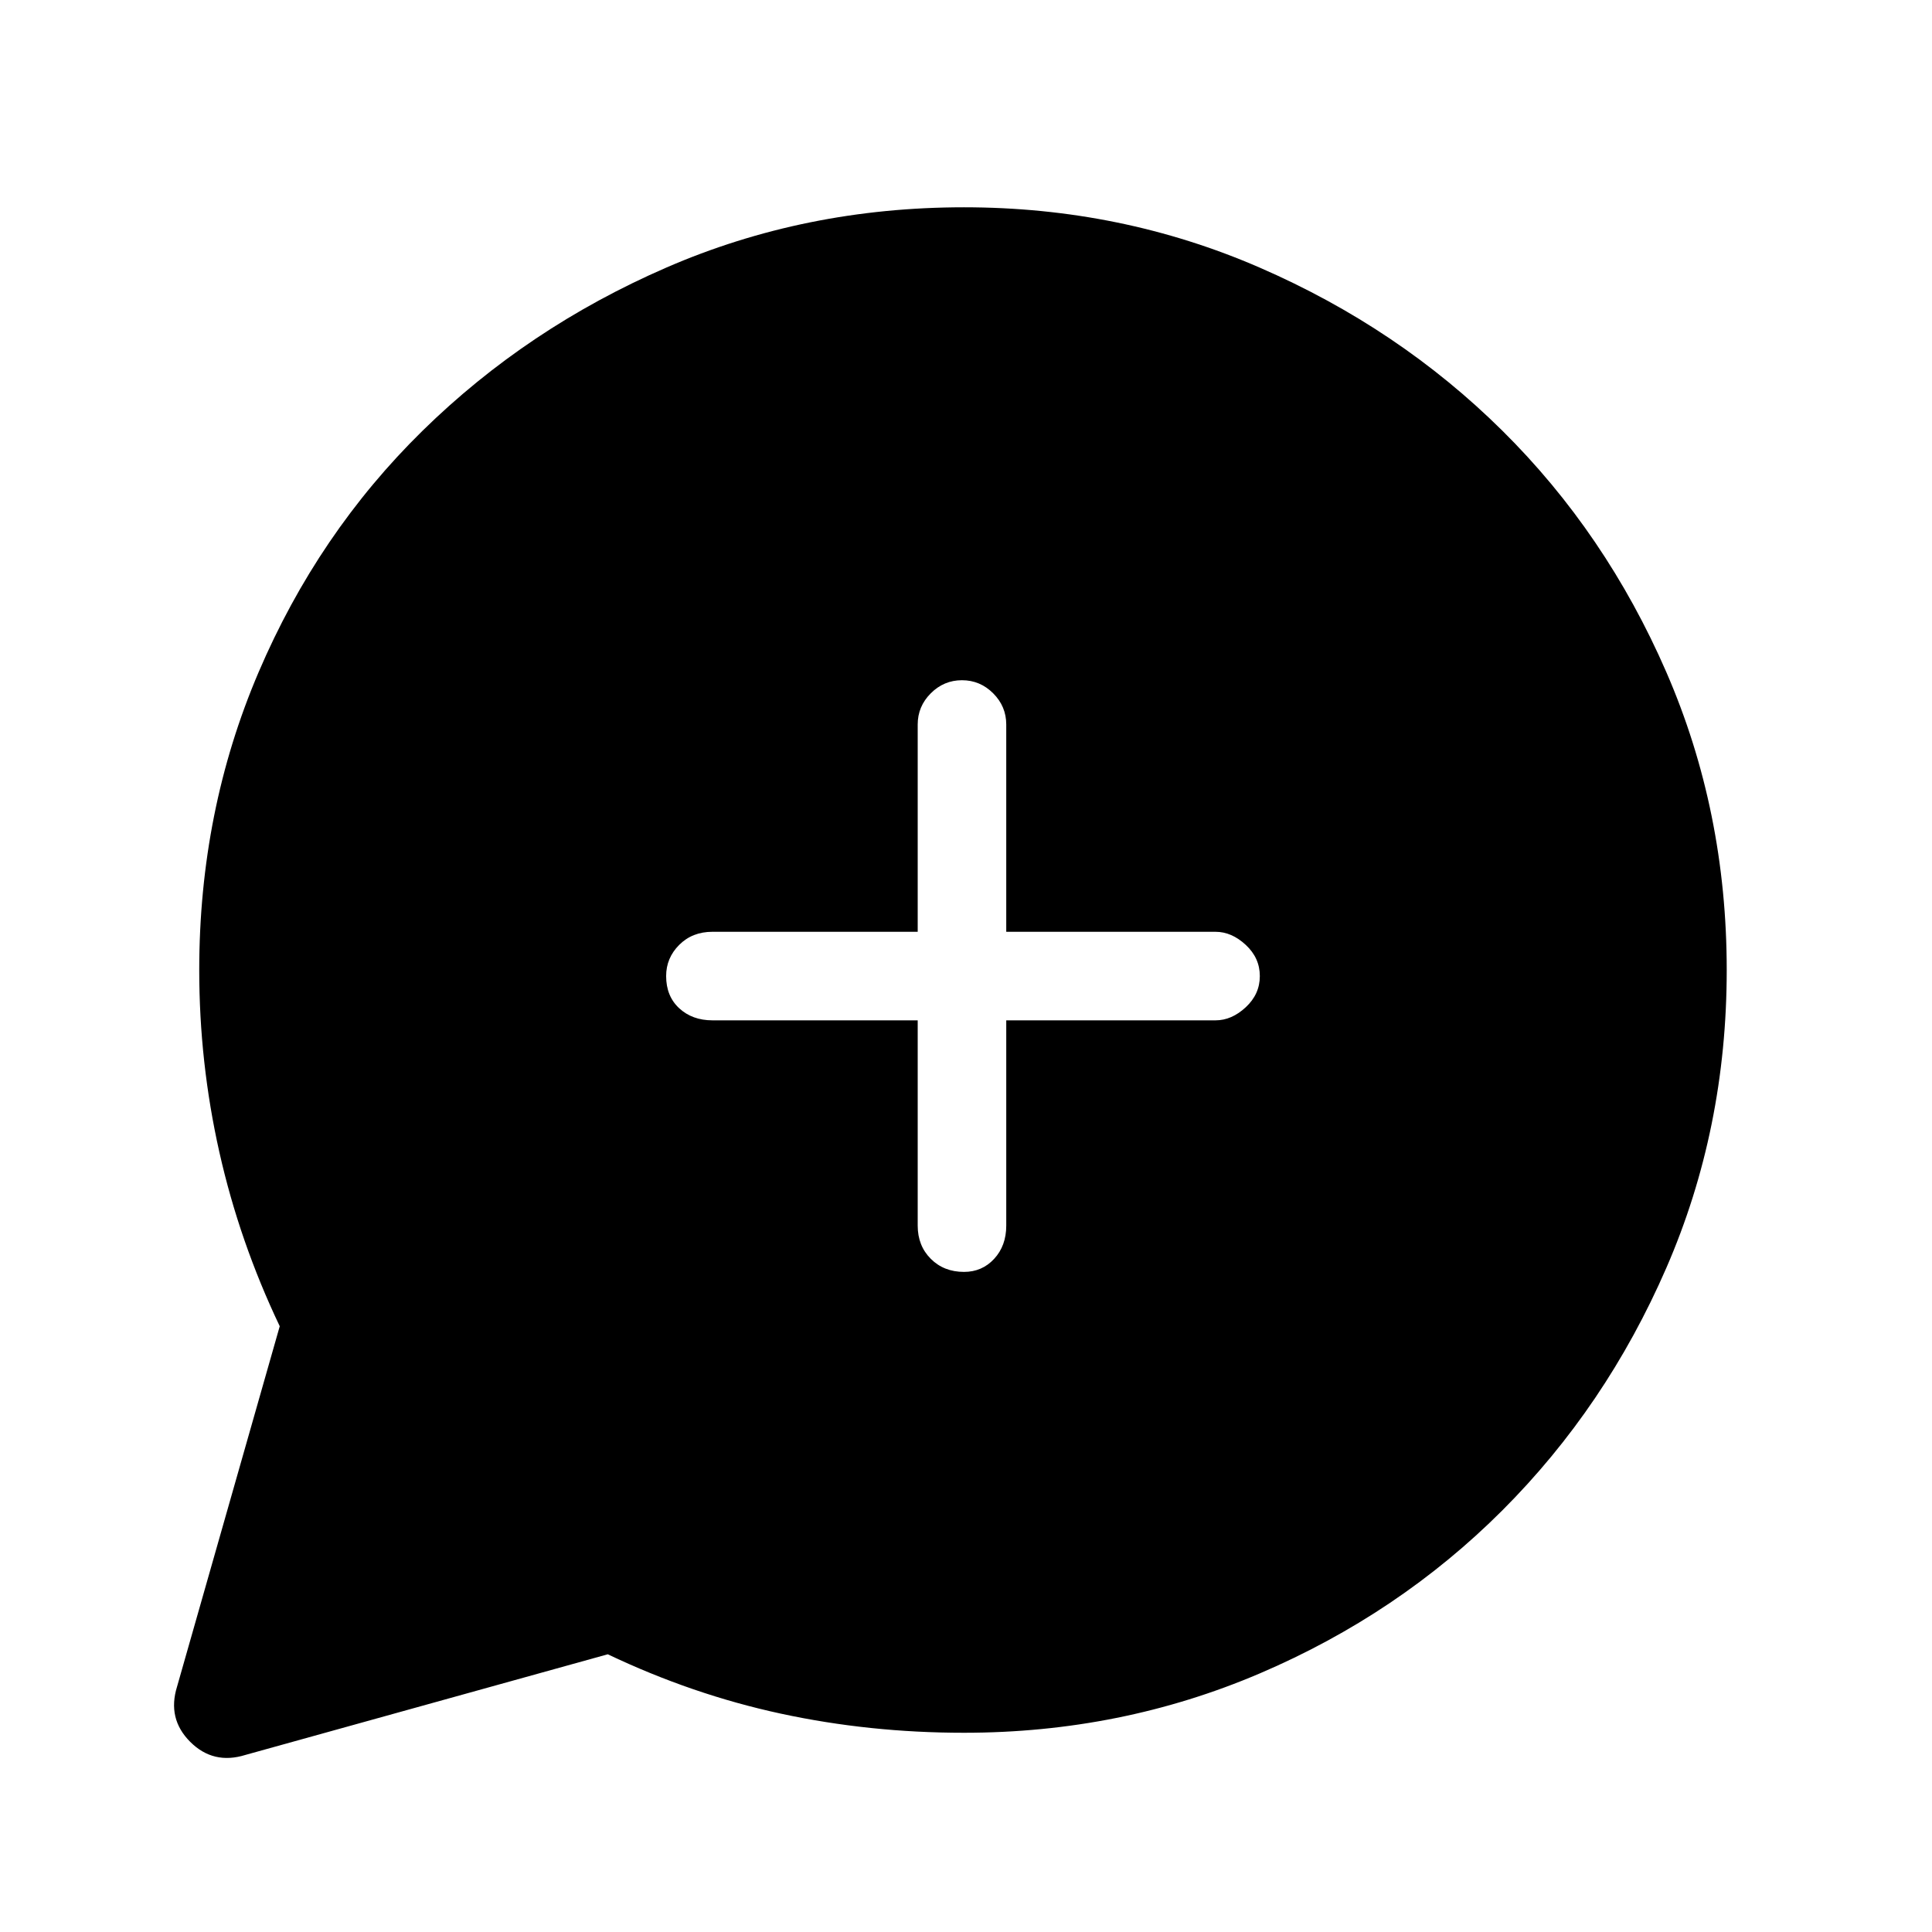 <svg xmlns="http://www.w3.org/2000/svg" height="48" width="48"><path d="m4.4 41.9 2.55-8.95q-1-2.1-1.5-4.325t-.5-4.525q0-3.95 1.475-7.4t4.075-6q2.6-2.55 6.05-4.05 3.45-1.5 7.4-1.5 3.9 0 7.35 1.5 3.45 1.5 6.025 4.05t4.075 6q1.5 3.45 1.5 7.4t-1.5 7.4q-1.5 3.45-4.075 6.025t-6.025 4.05q-3.45 1.475-7.35 1.475-2.35 0-4.55-.475-2.2-.475-4.3-1.475l-9 2.5q-.8.25-1.375-.325T4.4 41.9Zm19.55-10.3q.45 0 .75-.325t.3-.825v-5.1h5.2q.4 0 .75-.325t.35-.775q0-.45-.35-.775t-.75-.325H25V18q0-.45-.325-.775T23.9 16.9q-.45 0-.775.325T22.8 18v5.15h-5.1q-.5 0-.825.325-.325.325-.325.775 0 .5.325.8.325.3.825.3h5.1v5.1q0 .5.325.825.325.325.825.325Z"/></svg>